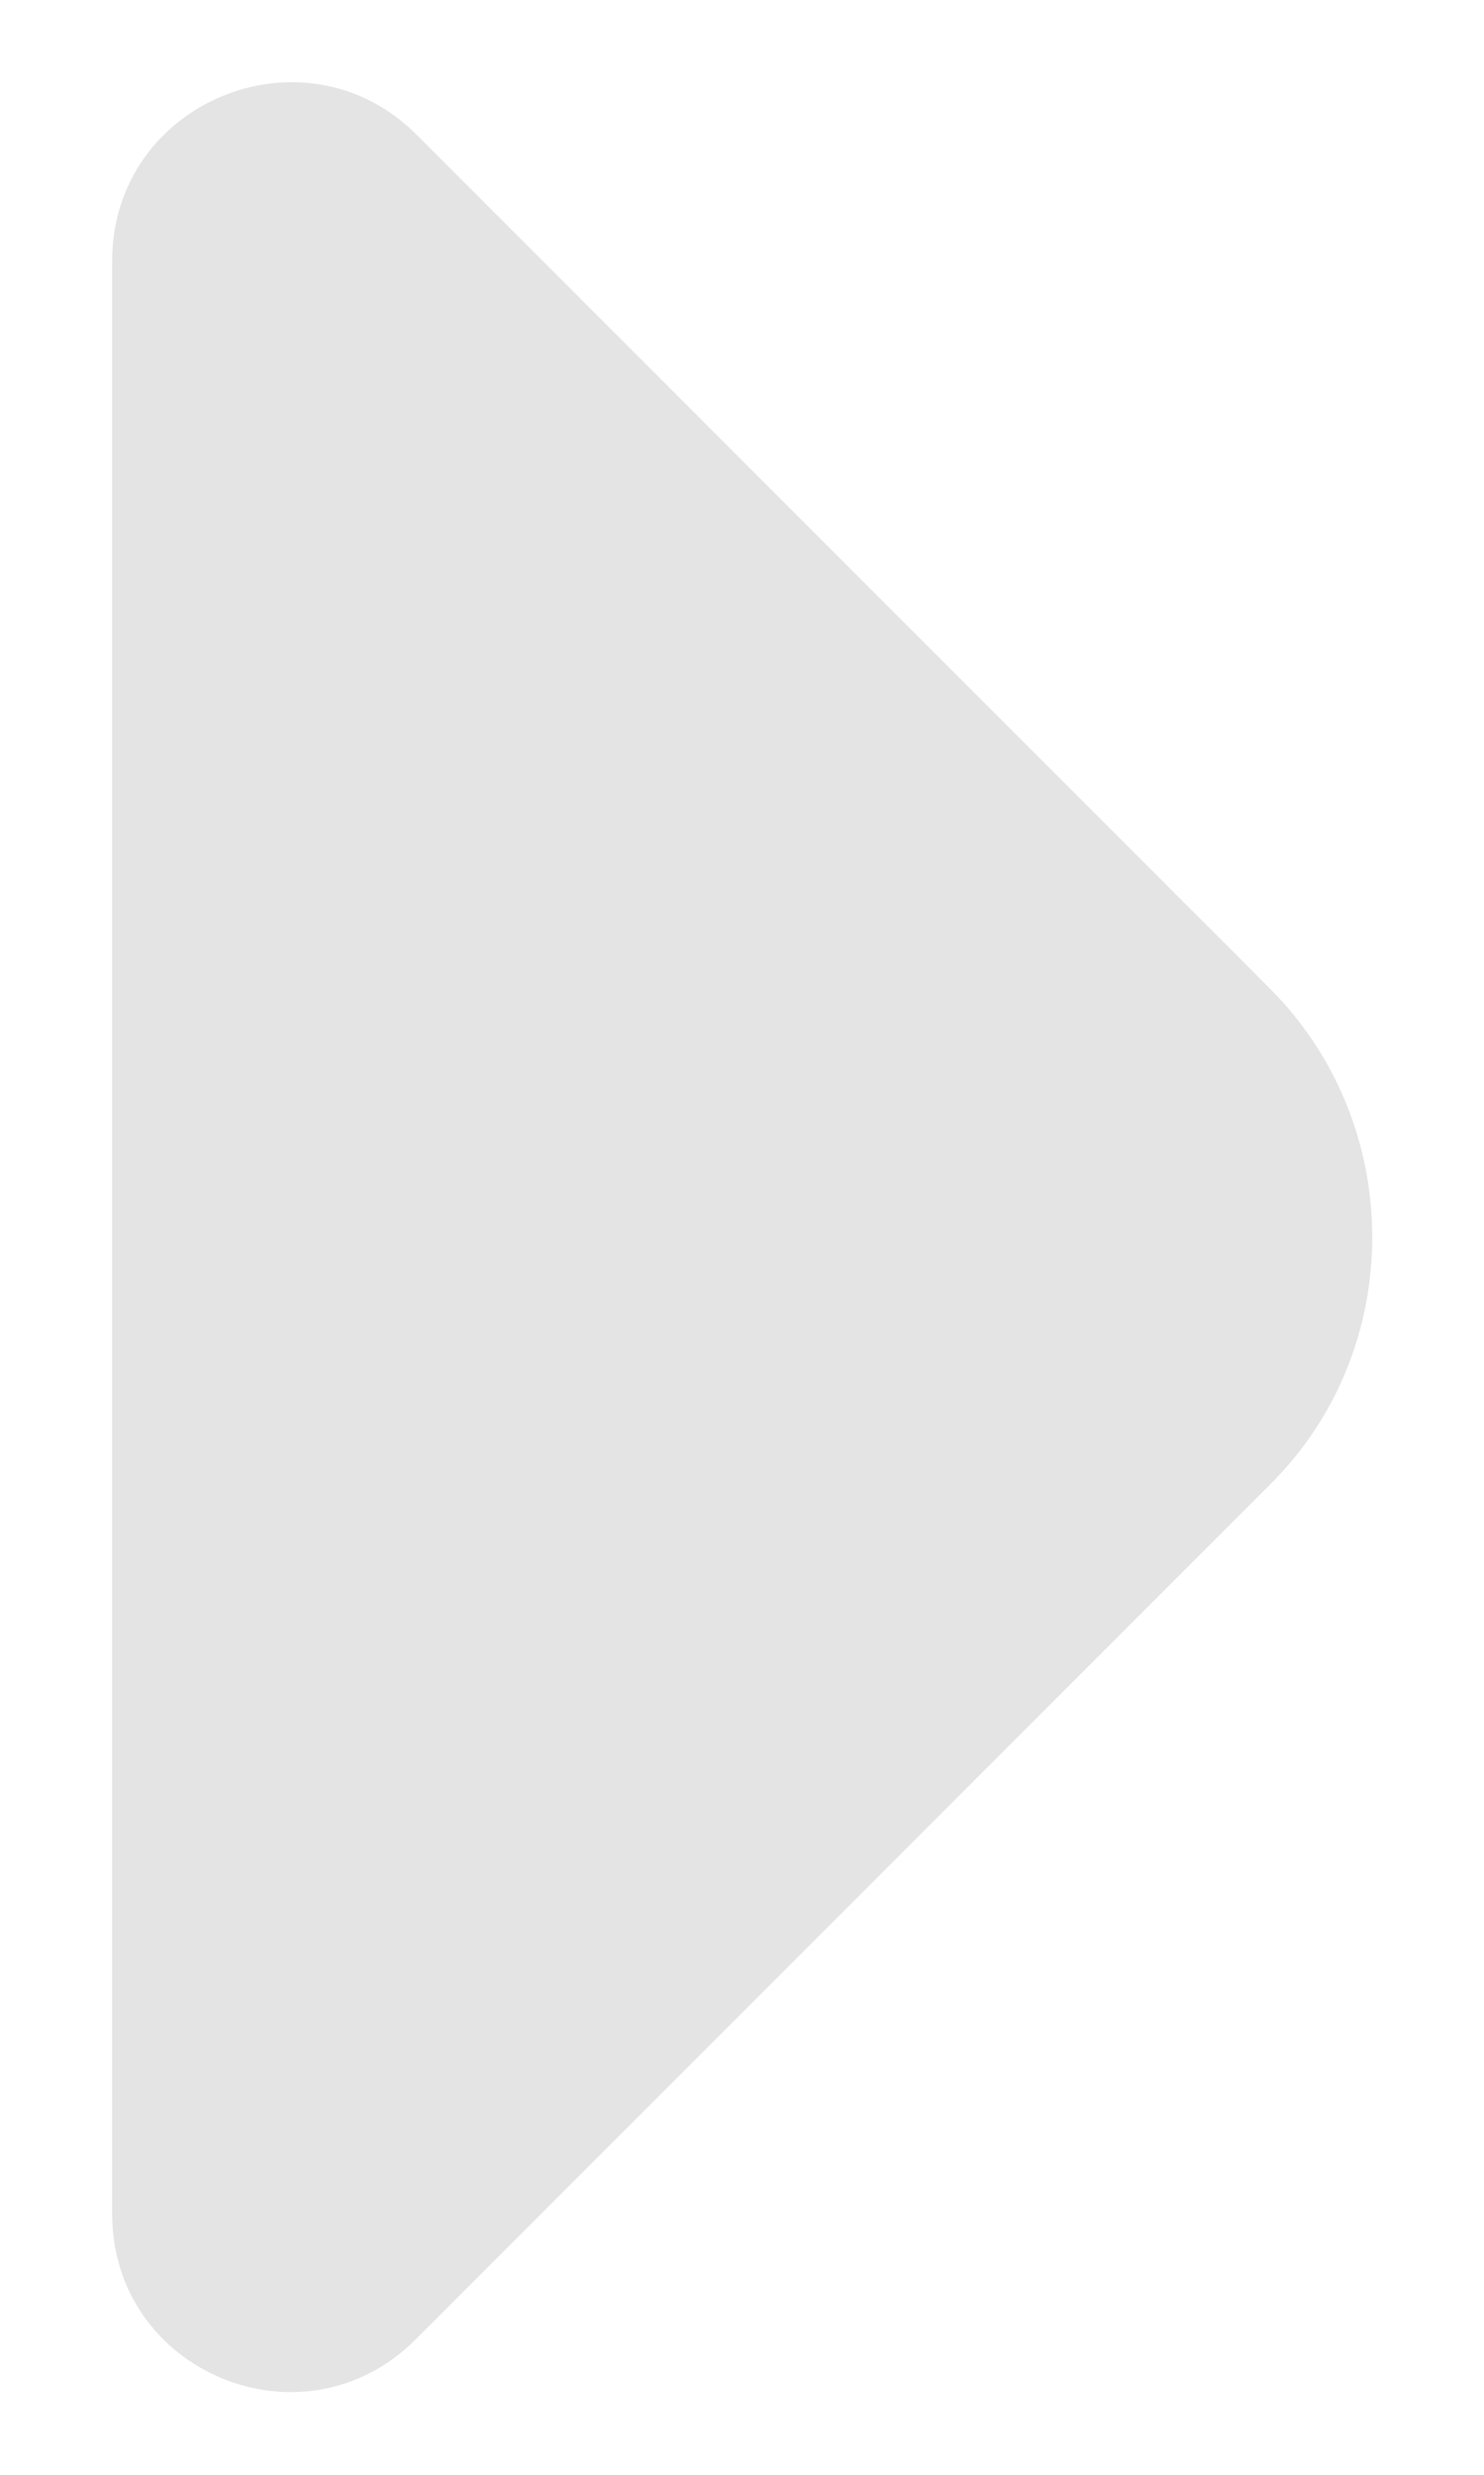 <svg width="12" height="20" viewBox="0 0 12 20" fill="none" xmlns="http://www.w3.org/2000/svg">
<path d="M10.267 7.987L7.64 5.36L3.36 1.08C2.453 0.187 0.907 0.827 0.907 2.107L0.907 10.413L0.907 17.893C0.907 19.173 2.453 19.813 3.36 18.907L10.267 12C11.373 10.907 11.373 9.093 10.267 7.987Z" fill="#E4E4E4"/>
</svg>
